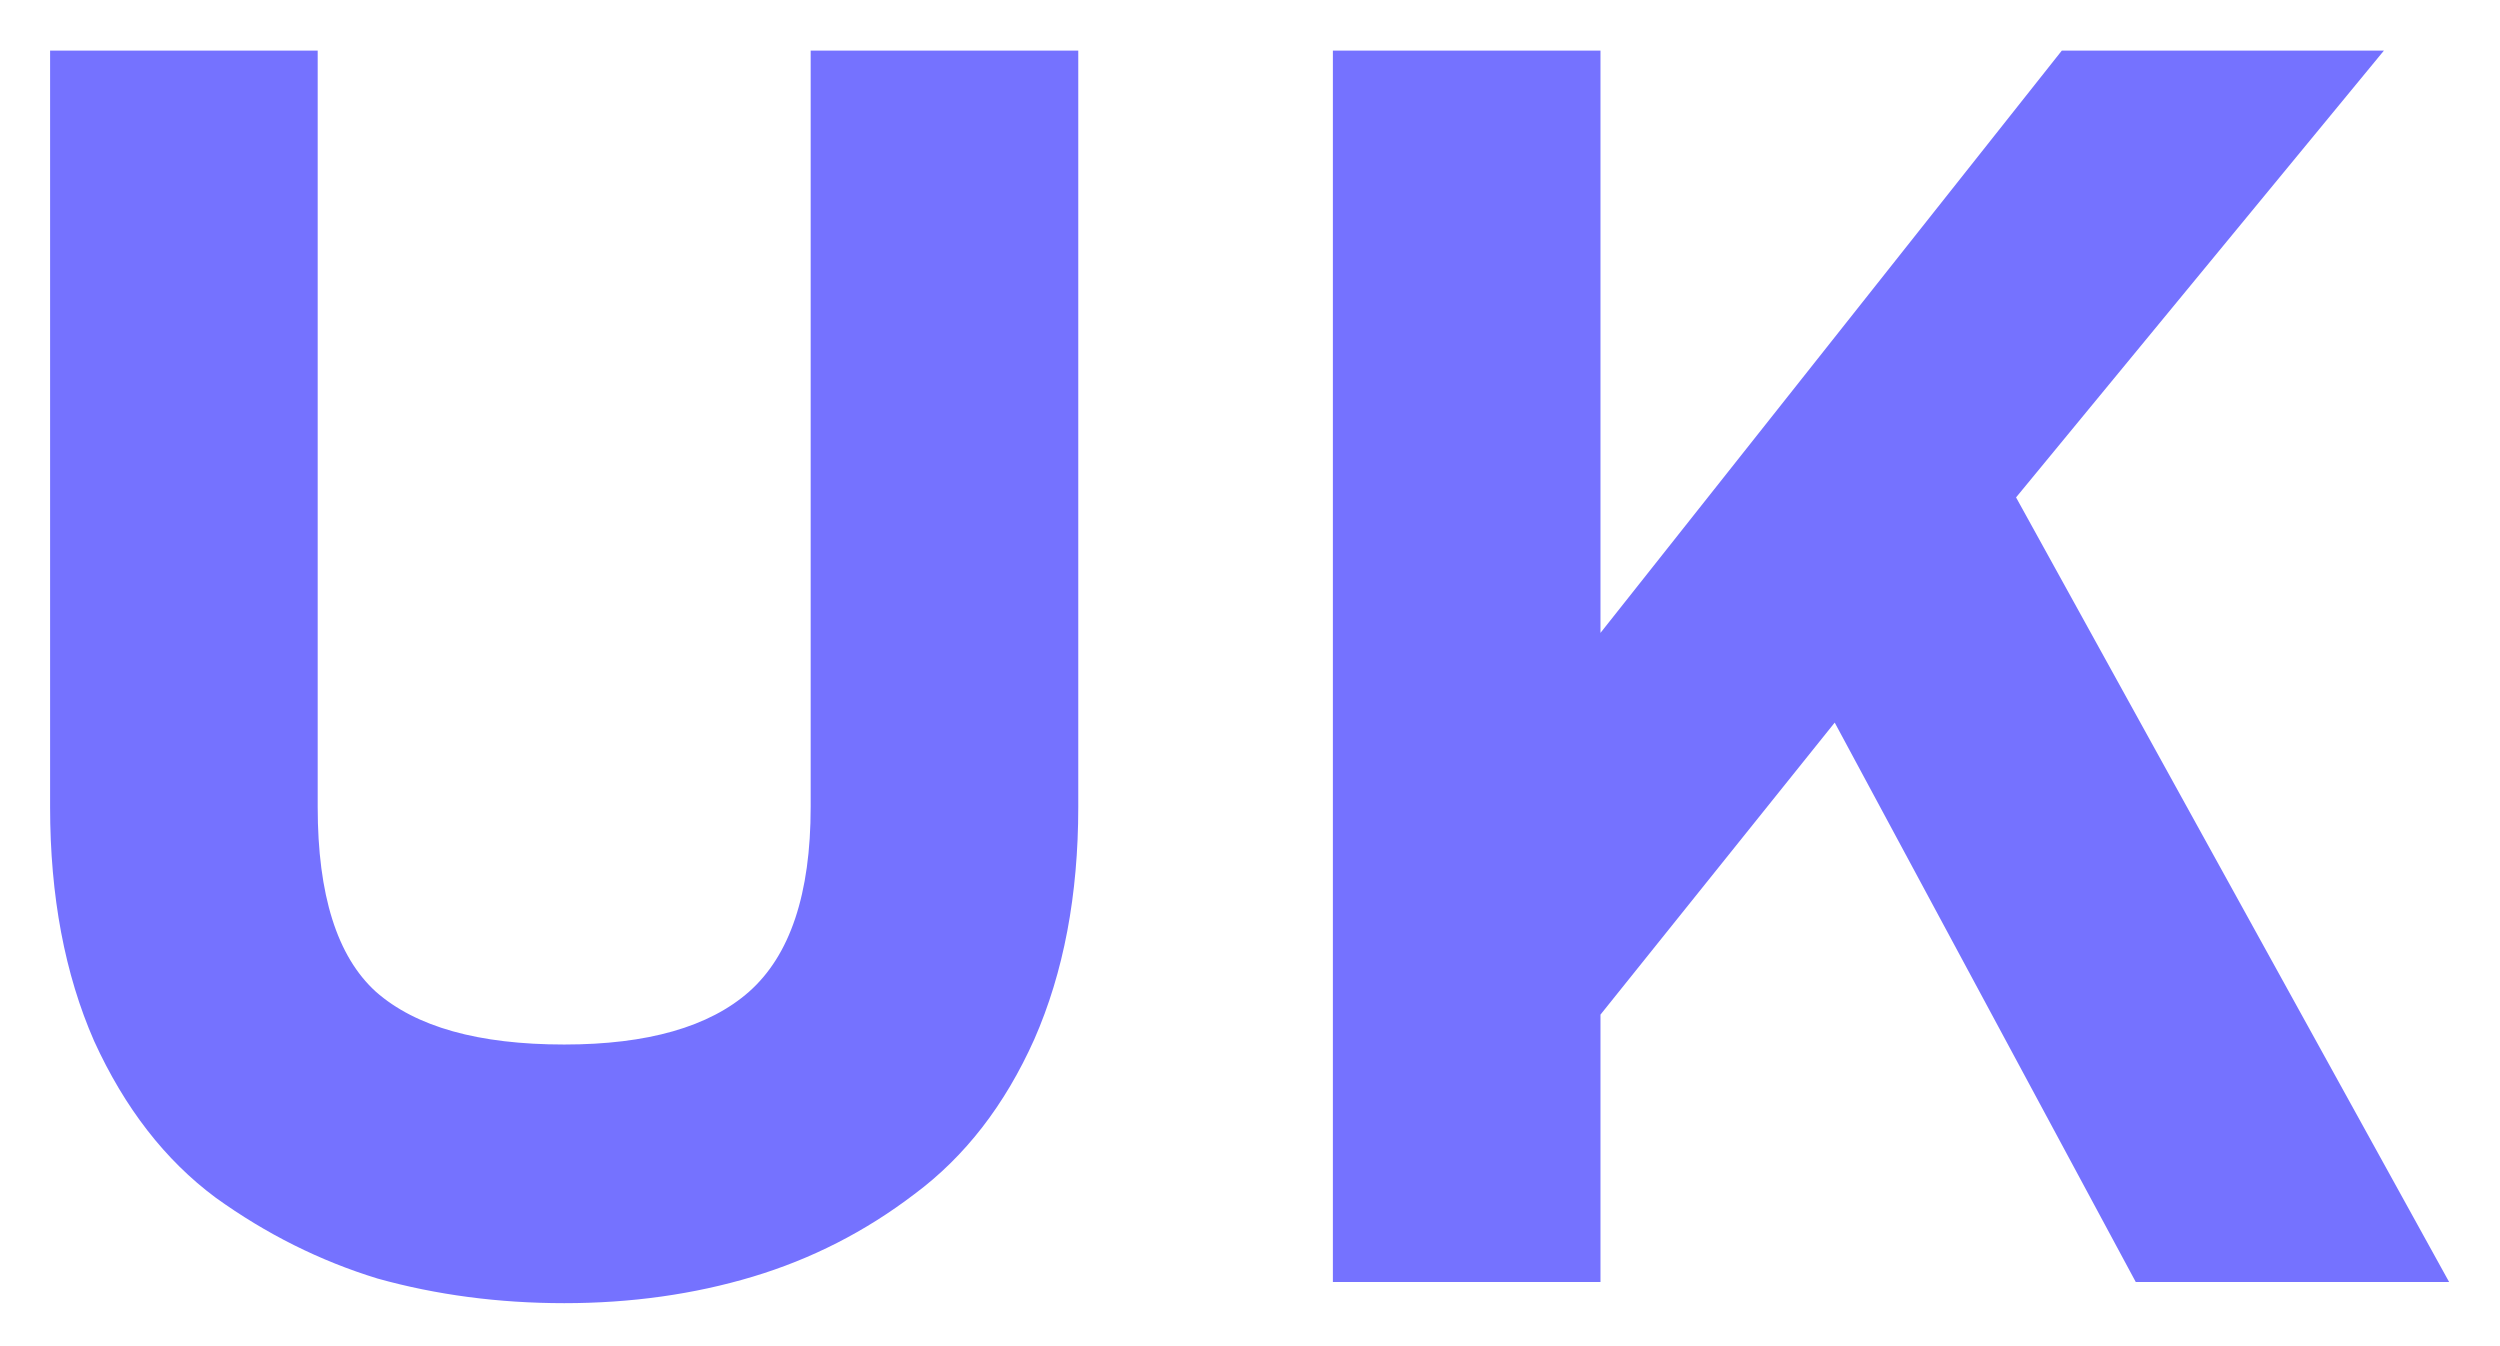 <svg width="26" height="14" viewBox="0 0 26 14" fill="none" xmlns="http://www.w3.org/2000/svg">
<path d="M5.868 13.553C5.184 13.553 4.537 13.467 3.927 13.297C3.329 13.114 2.767 12.833 2.242 12.455C1.717 12.065 1.296 11.522 0.979 10.827C0.674 10.131 0.521 9.32 0.521 8.393V0.526H3.304V8.393C3.304 9.308 3.506 9.948 3.909 10.314C4.324 10.68 4.977 10.863 5.868 10.863C6.734 10.863 7.375 10.68 7.79 10.314C8.217 9.936 8.431 9.296 8.431 8.393V0.526H11.214V8.393C11.214 9.308 11.062 10.113 10.757 10.808C10.451 11.492 10.036 12.028 9.511 12.418C8.999 12.809 8.437 13.095 7.827 13.278C7.217 13.461 6.563 13.553 5.868 13.553Z" fill="#7572FF"/>
<path d="M22.212 13.333L19.081 7.515L16.645 10.552V13.333H13.862V0.526H16.645V6.582L21.443 0.526H24.793L20.967 5.173L25.471 13.333H22.212Z" fill="#7572FF"/>
</svg>
